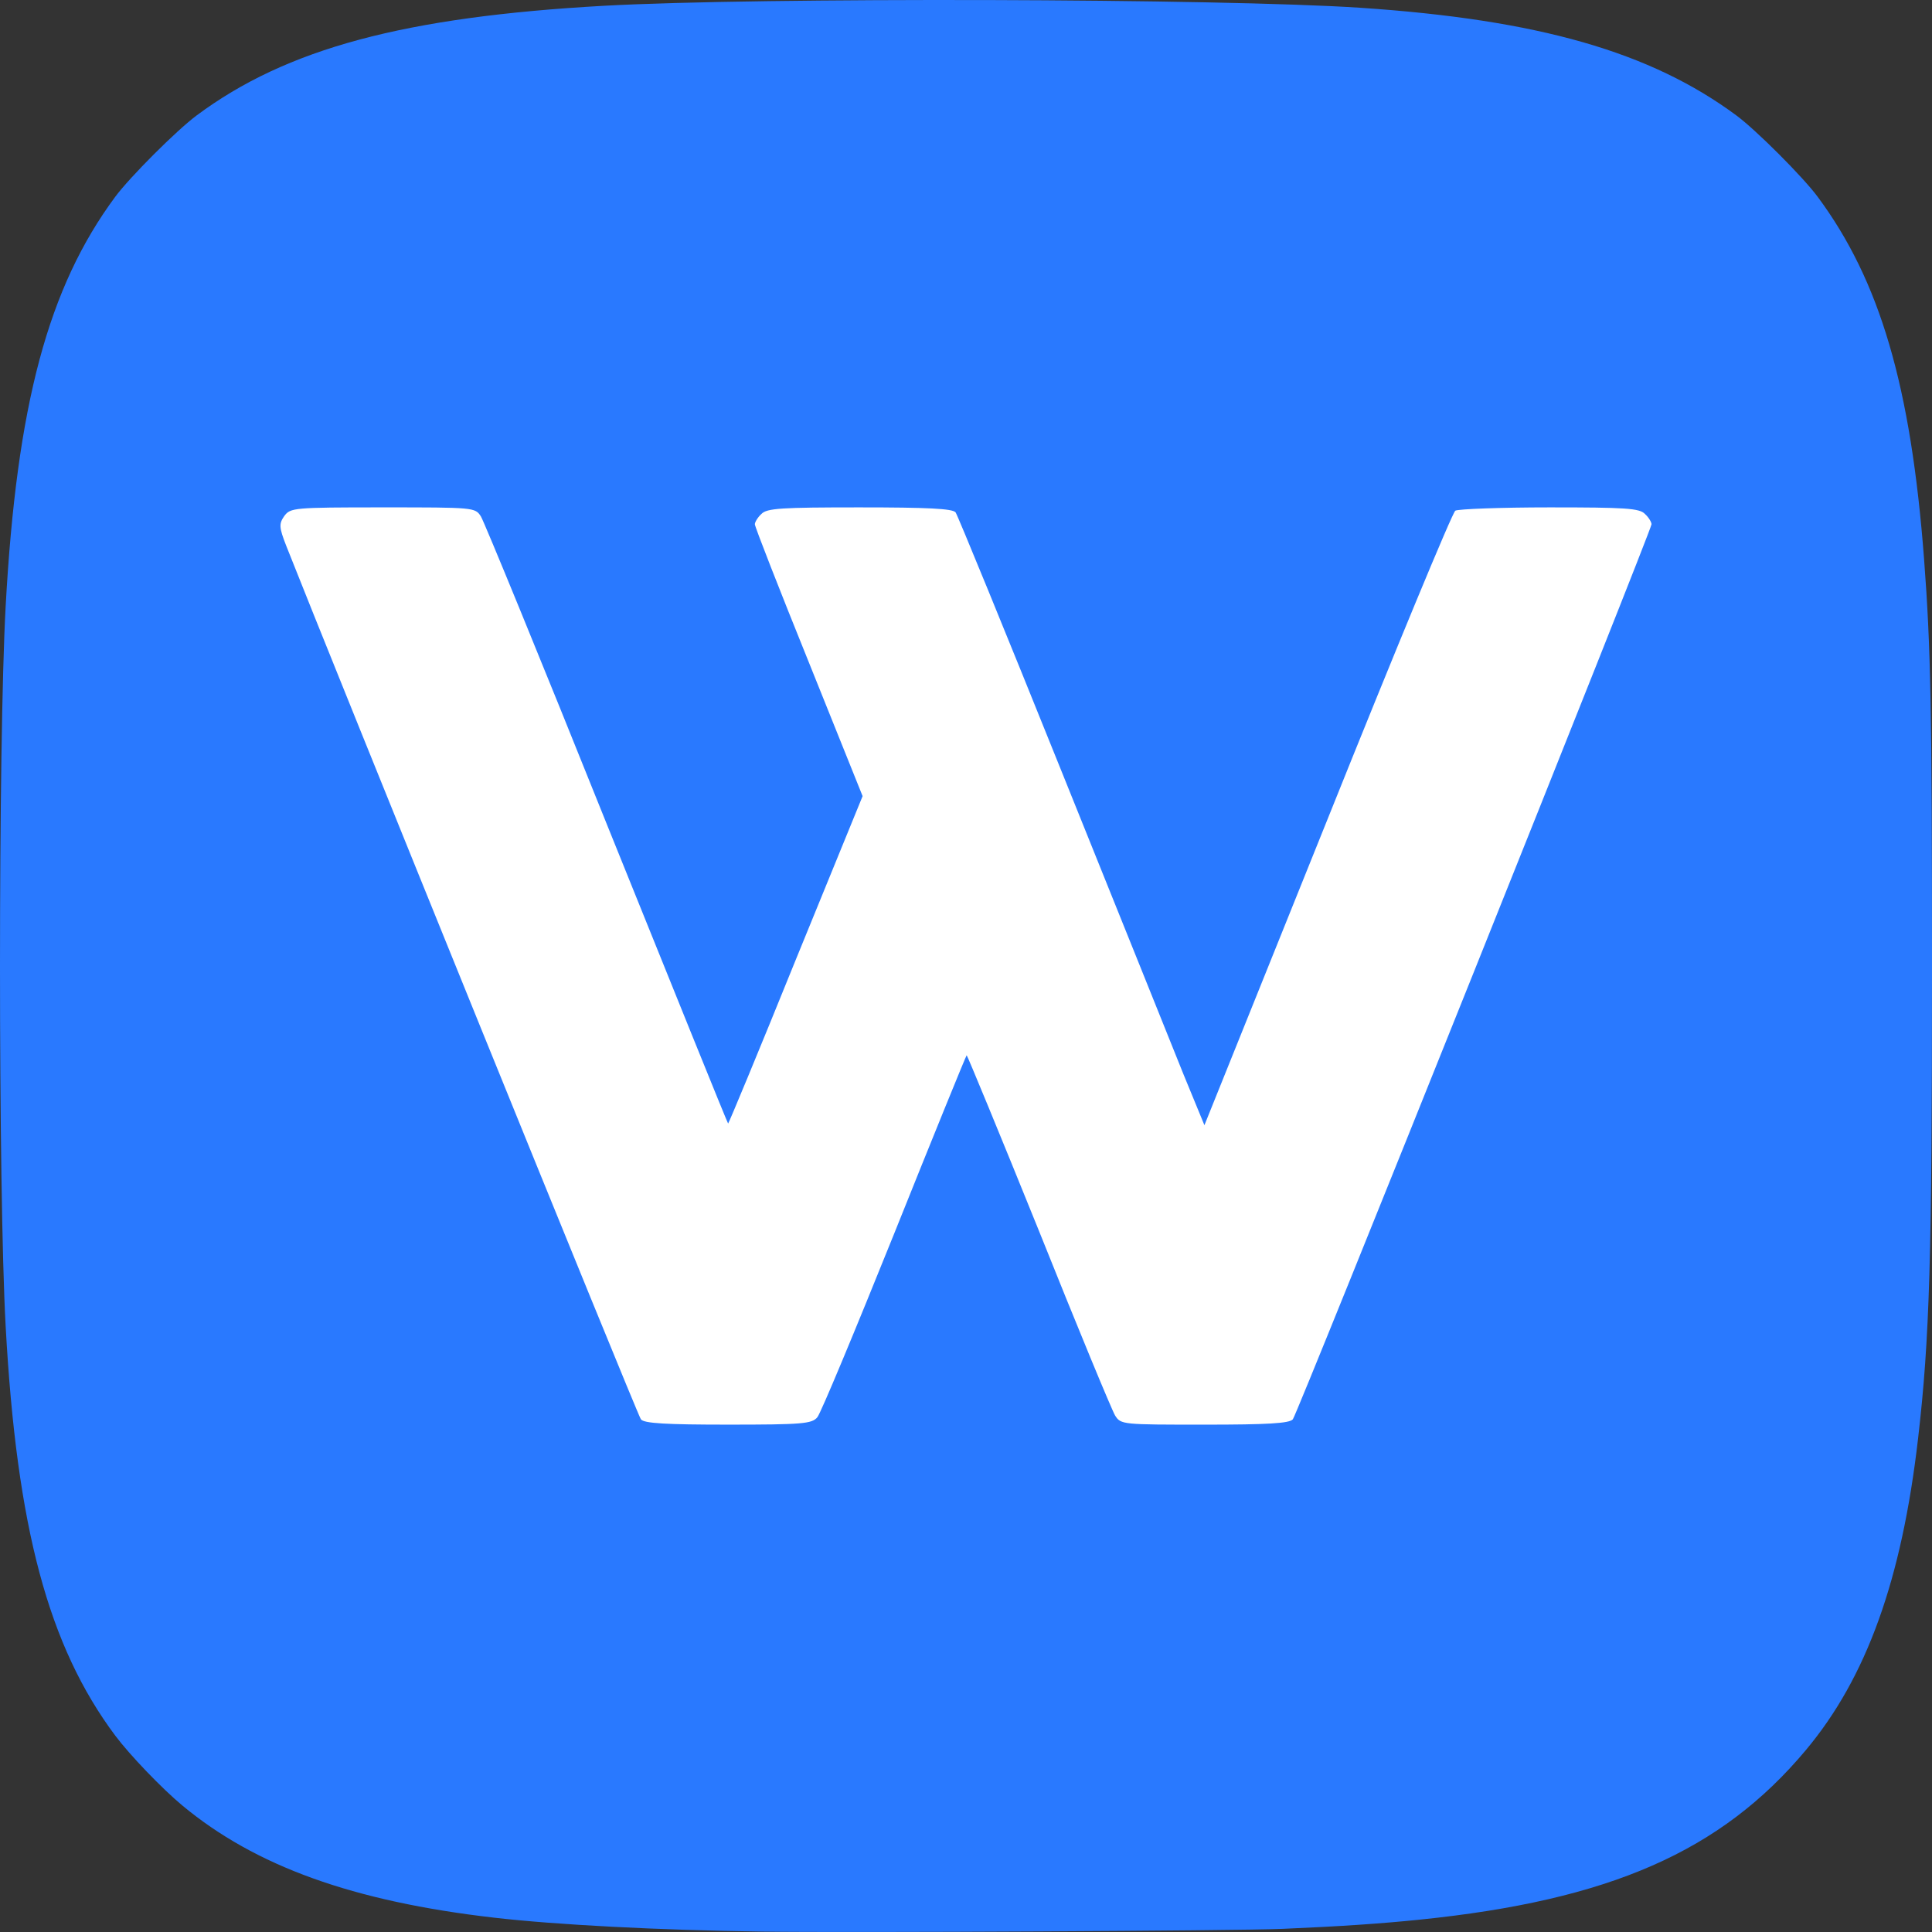 <?xml version="1.0" encoding="UTF-8" standalone="no"?>
<svg
   xmlns="http://www.w3.org/2000/svg"
   id="svg8"
   version="1.1"
   viewBox="0 0 270.933 270.933"
   height="1024"
   width="1024">
  <rect x="0" y="0" width="270.933" height="270.933" fill="#333333" stroke="none"/>
  <defs
     id="defs2" />
  <g
     id="layer2">
    <path
       id="path4378"
       d="m 138.527,0.008 c -10.682,-0.029 -21.426,0.021 -30.848,0.153 -4.711,0.066 -9.092,0.152 -12.969,0.26 -3.877,0.107 -7.251,0.236 -9.949,0.386 C 81.253,1.001 77.926,1.241 74.764,1.53 71.602,1.82 68.605,2.157 65.759,2.549 62.913,2.94 60.217,3.385 57.657,3.886 55.097,4.387 52.673,4.946 50.37,5.565 c -1.152,0.31 -2.273,0.635 -3.366,0.975 -1.093,0.341 -2.158,0.698 -3.197,1.07 -1.038,0.373 -2.05,0.762 -3.037,1.168 -0.987,0.406 -1.949,0.828 -2.889,1.268 -0.94,0.44 -1.857,0.897 -2.753,1.371 -0.896,0.475 -1.771,0.968 -2.627,1.479 -0.856,0.511 -1.693,1.04 -2.513,1.588 -0.82,0.548 -1.622,1.115 -2.409,1.7 -0.708,0.527 -1.648,1.33 -2.691,2.282 -1.043,0.952 -2.189,2.053 -3.311,3.175 -1.122,1.122 -2.22,2.264 -3.166,3.3 -0.946,1.036 -1.74,1.965 -2.254,2.659 -0.588,0.795 -1.157,1.604 -1.707,2.43 -0.55,0.826 -1.08,1.669 -1.593,2.53 -0.512,0.861 -1.005,1.74 -1.481,2.64 -0.476,0.9 -0.933,1.82 -1.373,2.763 -0.44,0.943 -0.863,1.908 -1.268,2.898 -0.406,0.99 -0.795,2.004 -1.167,3.044 -0.372,1.041 -0.728,2.108 -1.068,3.203 -0.34,1.095 -0.664,2.219 -0.973,3.373 -0.618,2.308 -1.173,4.738 -1.672,7.305 C 3.354,60.356 2.912,63.06 2.524,65.918 2.135,68.775 1.799,71.786 1.512,74.965 1.225,78.145 0.987,81.493 0.793,85.027 0.661,87.436 0.545,90.52 0.446,94.109 0.347,97.697 0.264,101.791 0.198,106.222 0.066,115.084 0,125.294 0,135.504 c 0,10.21 0.066,20.42 0.198,29.282 0.066,4.431 0.149,8.525 0.248,12.114 0.099,3.589 0.214,6.672 0.347,9.081 0.194,3.535 0.433,6.887 0.721,10.072 0.288,3.185 0.626,6.201 1.017,9.065 0.391,2.864 0.834,5.576 1.335,8.15 0.501,2.574 1.059,5.009 1.679,7.322 0.31,1.157 0.634,2.283 0.975,3.38 0.341,1.097 0.698,2.165 1.071,3.206 0.373,1.041 0.762,2.055 1.168,3.044 0.406,0.989 0.829,1.953 1.269,2.894 0.44,0.941 0.898,1.858 1.373,2.754 0.475,0.896 0.968,1.771 1.479,2.626 0.511,0.855 1.041,1.691 1.589,2.509 0.548,0.818 1.115,1.619 1.702,2.403 0.502,0.672 1.163,1.471 1.915,2.329 0.752,0.858 1.596,1.775 2.466,2.681 0.87,0.906 1.766,1.802 2.621,2.619 0.855,0.817 1.671,1.554 2.379,2.144 1.282,1.067 2.618,2.076 4.013,3.032 1.395,0.956 2.849,1.858 4.367,2.707 1.518,0.849 3.1,1.645 4.751,2.391 1.651,0.746 3.372,1.441 5.167,2.087 1.795,0.646 3.664,1.243 5.613,1.794 1.949,0.55 3.978,1.054 6.091,1.512 2.113,0.458 4.311,0.871 6.598,1.241 2.288,0.37 4.665,0.696 7.138,0.981 2.173,0.251 4.702,0.486 7.499,0.7 2.797,0.214 5.862,0.408 9.108,0.577 3.246,0.169 6.673,0.312 10.192,0.426 3.52,0.114 7.132,0.199 10.75,0.249 6.321,0.088 22.956,0.061 38.816,-0.022 7.93,-0.042 15.667,-0.097 21.824,-0.159 6.158,-0.062 10.736,-0.132 12.35,-0.201 4.027,-0.172 7.462,-0.354 10.581,-0.563 3.119,-0.209 5.923,-0.446 8.686,-0.729 3.335,-0.342 6.496,-0.747 9.498,-1.223 1.501,-0.238 2.963,-0.494 4.386,-0.768 1.423,-0.274 2.809,-0.567 4.159,-0.879 1.349,-0.312 2.663,-0.643 3.942,-0.994 1.279,-0.351 2.524,-0.722 3.736,-1.114 1.212,-0.392 2.392,-0.804 3.541,-1.239 1.149,-0.434 2.267,-0.89 3.356,-1.368 1.089,-0.478 2.15,-0.978 3.183,-1.502 1.033,-0.524 2.039,-1.071 3.02,-1.642 0.981,-0.571 1.937,-1.166 2.869,-1.786 0.932,-0.62 1.841,-1.264 2.728,-1.934 0.887,-0.67 1.752,-1.365 2.597,-2.087 0.845,-0.722 1.671,-1.47 2.479,-2.246 0.807,-0.775 1.597,-1.578 2.37,-2.408 0.773,-0.831 1.53,-1.689 2.273,-2.576 1.065,-1.273 2.074,-2.601 3.029,-3.988 0.955,-1.387 1.856,-2.834 2.704,-4.347 0.848,-1.512 1.644,-3.09 2.389,-4.737 0.745,-1.648 1.44,-3.366 2.086,-5.159 0.646,-1.793 1.244,-3.663 1.795,-5.612 0.551,-1.95 1.054,-3.98 1.513,-6.096 0.459,-2.116 0.874,-4.319 1.245,-6.612 0.371,-2.293 0.699,-4.678 0.986,-7.158 0.405,-3.499 0.73,-6.831 0.989,-10.501 0.259,-3.67 0.452,-7.677 0.596,-12.524 0.143,-4.848 0.236,-10.536 0.292,-17.568 0.057,-7.032 0.077,-15.409 0.077,-25.632 0,-8.95 -0.011,-16.223 -0.042,-22.29 -0.031,-6.068 -0.083,-10.929 -0.163,-15.058 -0.081,-4.129 -0.19,-7.523 -0.338,-10.656 -0.148,-3.132 -0.335,-6.003 -0.57,-9.082 -0.231,-3.034 -0.501,-5.92 -0.814,-8.669 -0.313,-2.75 -0.668,-5.364 -1.069,-7.854 -0.401,-2.491 -0.849,-4.858 -1.347,-7.115 -0.498,-2.257 -1.045,-4.404 -1.647,-6.453 -0.602,-2.049 -1.257,-4.001 -1.97,-5.868 -0.713,-1.867 -1.484,-3.649 -2.316,-5.359 -0.832,-1.71 -1.725,-3.348 -2.683,-4.927 -0.958,-1.579 -1.982,-3.098 -3.074,-4.571 -0.519,-0.7 -1.317,-1.635 -2.266,-2.674 -0.948,-1.04 -2.047,-2.185 -3.168,-3.306 -1.121,-1.122 -2.264,-2.221 -3.3,-3.167 -1.036,-0.947 -1.965,-1.742 -2.659,-2.256 -1.506,-1.116 -3.07,-2.162 -4.702,-3.143 -1.632,-0.981 -3.333,-1.896 -5.113,-2.748 -1.78,-0.852 -3.639,-1.641 -5.588,-2.371 -1.949,-0.729 -3.987,-1.399 -6.126,-2.012 -2.139,-0.613 -4.379,-1.169 -6.73,-1.672 -2.351,-0.503 -4.813,-0.952 -7.397,-1.35 -2.584,-0.398 -5.29,-0.746 -8.129,-1.046 -2.839,-0.3 -5.81,-0.553 -8.925,-0.762 -2.449,-0.164 -5.605,-0.31 -9.296,-0.438 -3.691,-0.128 -7.916,-0.237 -12.503,-0.328 -9.174,-0.182 -19.793,-0.29 -30.475,-0.319 z"
       style="opacity:1;fill:#2979ff;fill-opacity:1;stroke:none;stroke-width:0.132;stroke-linecap:round;stroke-linejoin:miter;stroke-miterlimit:4;stroke-dasharray:none" />
  </g>
  <g
     transform="translate(0,-26.067)"
     id="layer1">
    <path
       id="path4321"
       d="m 39.865,98.429 c -0.75,1.096 -0.75,1.557 0.288,4.211 6.114,15.516 49.26,121.94 49.722,122.459 0.404,0.577 3.576,0.75 12.229,0.75 10.383,0 11.767,-0.115 12.517,-1.038 0.462,-0.519 5.307,-12.171 10.787,-25.784 5.48,-13.671 10.037,-24.861 10.152,-24.976 0.058,-0.058 4.615,10.96 10.094,24.515 5.422,13.555 10.267,25.265 10.729,26.015 0.808,1.269 1.038,1.269 12.575,1.269 8.71,0 11.883,-0.173 12.344,-0.75 0.635,-0.75 50.299,-124.708 50.299,-125.516 0,-0.288 -0.404,-0.981 -0.923,-1.442 -0.75,-0.808 -2.769,-0.923 -13.382,-0.923 -6.864,0 -12.805,0.231 -13.209,0.462 -0.404,0.231 -8.479,19.727 -17.939,43.319 l -17.247,42.858 -2.942,-7.153 c -1.557,-3.922 -9.287,-23.073 -17.131,-42.569 -7.845,-19.496 -14.536,-35.82 -14.824,-36.224 -0.462,-0.519 -3.865,-0.692 -13.498,-0.692 -10.902,0 -12.978,0.115 -13.728,0.923 -0.519,0.462 -0.923,1.154 -0.923,1.442 0,0.346 3.403,9.056 7.556,19.323 l 7.556,18.804 -9.402,23.015 c -5.134,12.69 -9.402,22.957 -9.46,22.9 -0.115,-0.115 -7.729,-18.977 -17.016,-41.992 -9.229,-23.015 -17.189,-42.396 -17.651,-43.146 -0.808,-1.269 -0.981,-1.269 -13.786,-1.269 -12.517,0 -12.921,0.057 -13.786,1.211 z"
       style="fill:#ffffff;stroke:none;stroke-width:0.035" />
  </g>
</svg>
